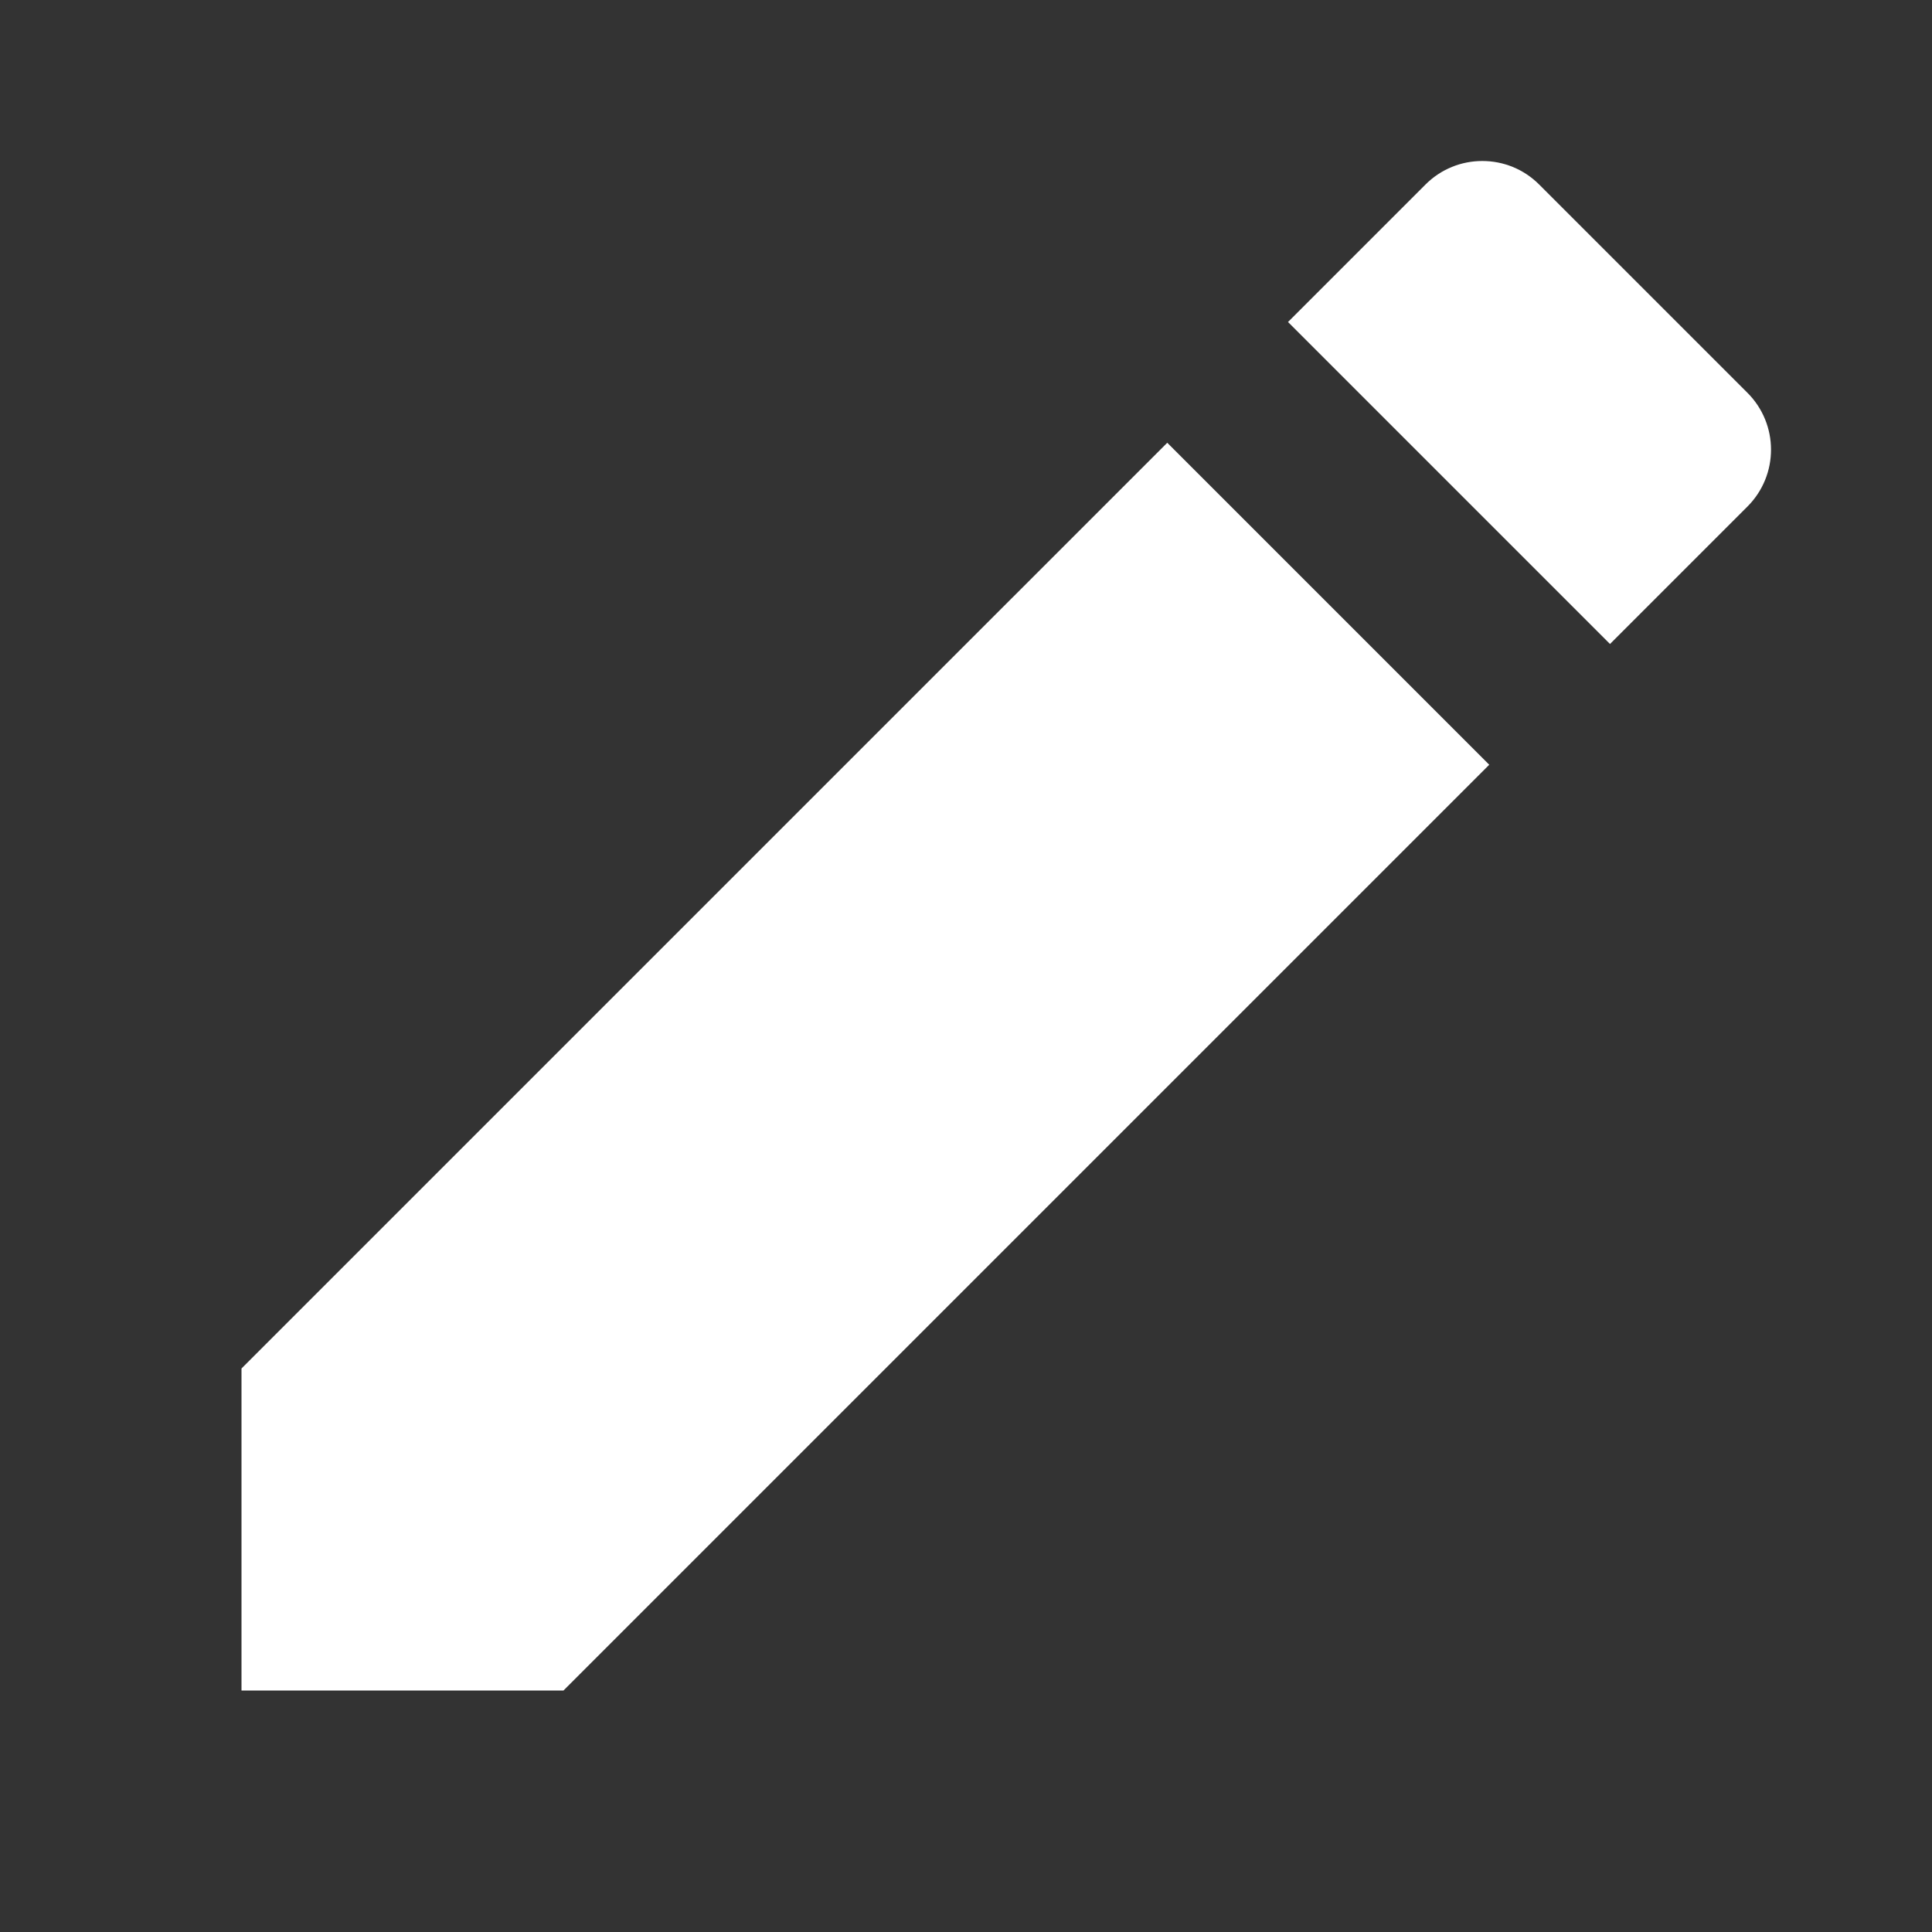 <?xml version="1.0" encoding="UTF-8"?>
<svg xmlns="http://www.w3.org/2000/svg" xmlns:xlink="http://www.w3.org/1999/xlink" viewBox="0 0 24 24" width="24px" height="24px">
<rect x="0" y="0" width="24" height="24" fill="#333333" stroke="none"/>
<g id="surface5711496">
<path style=" stroke:none;fill-rule:nonzero;fill:rgb(100%,100%,100%);fill-opacity:1;" d="M 18.414 2 C 18.156 2 17.902 2.098 17.707 2.293 L 16 4 L 20 8 L 21.707 6.293 C 22.098 5.902 22.098 5.27 21.707 4.879 L 19.121 2.293 C 18.926 2.098 18.672 2 18.414 2 Z M 14.5 5.5 L 3 17 L 3 21 L 7 21 L 18.5 9.5 Z M 14.5 5.5 "/>
</g>
</svg>
